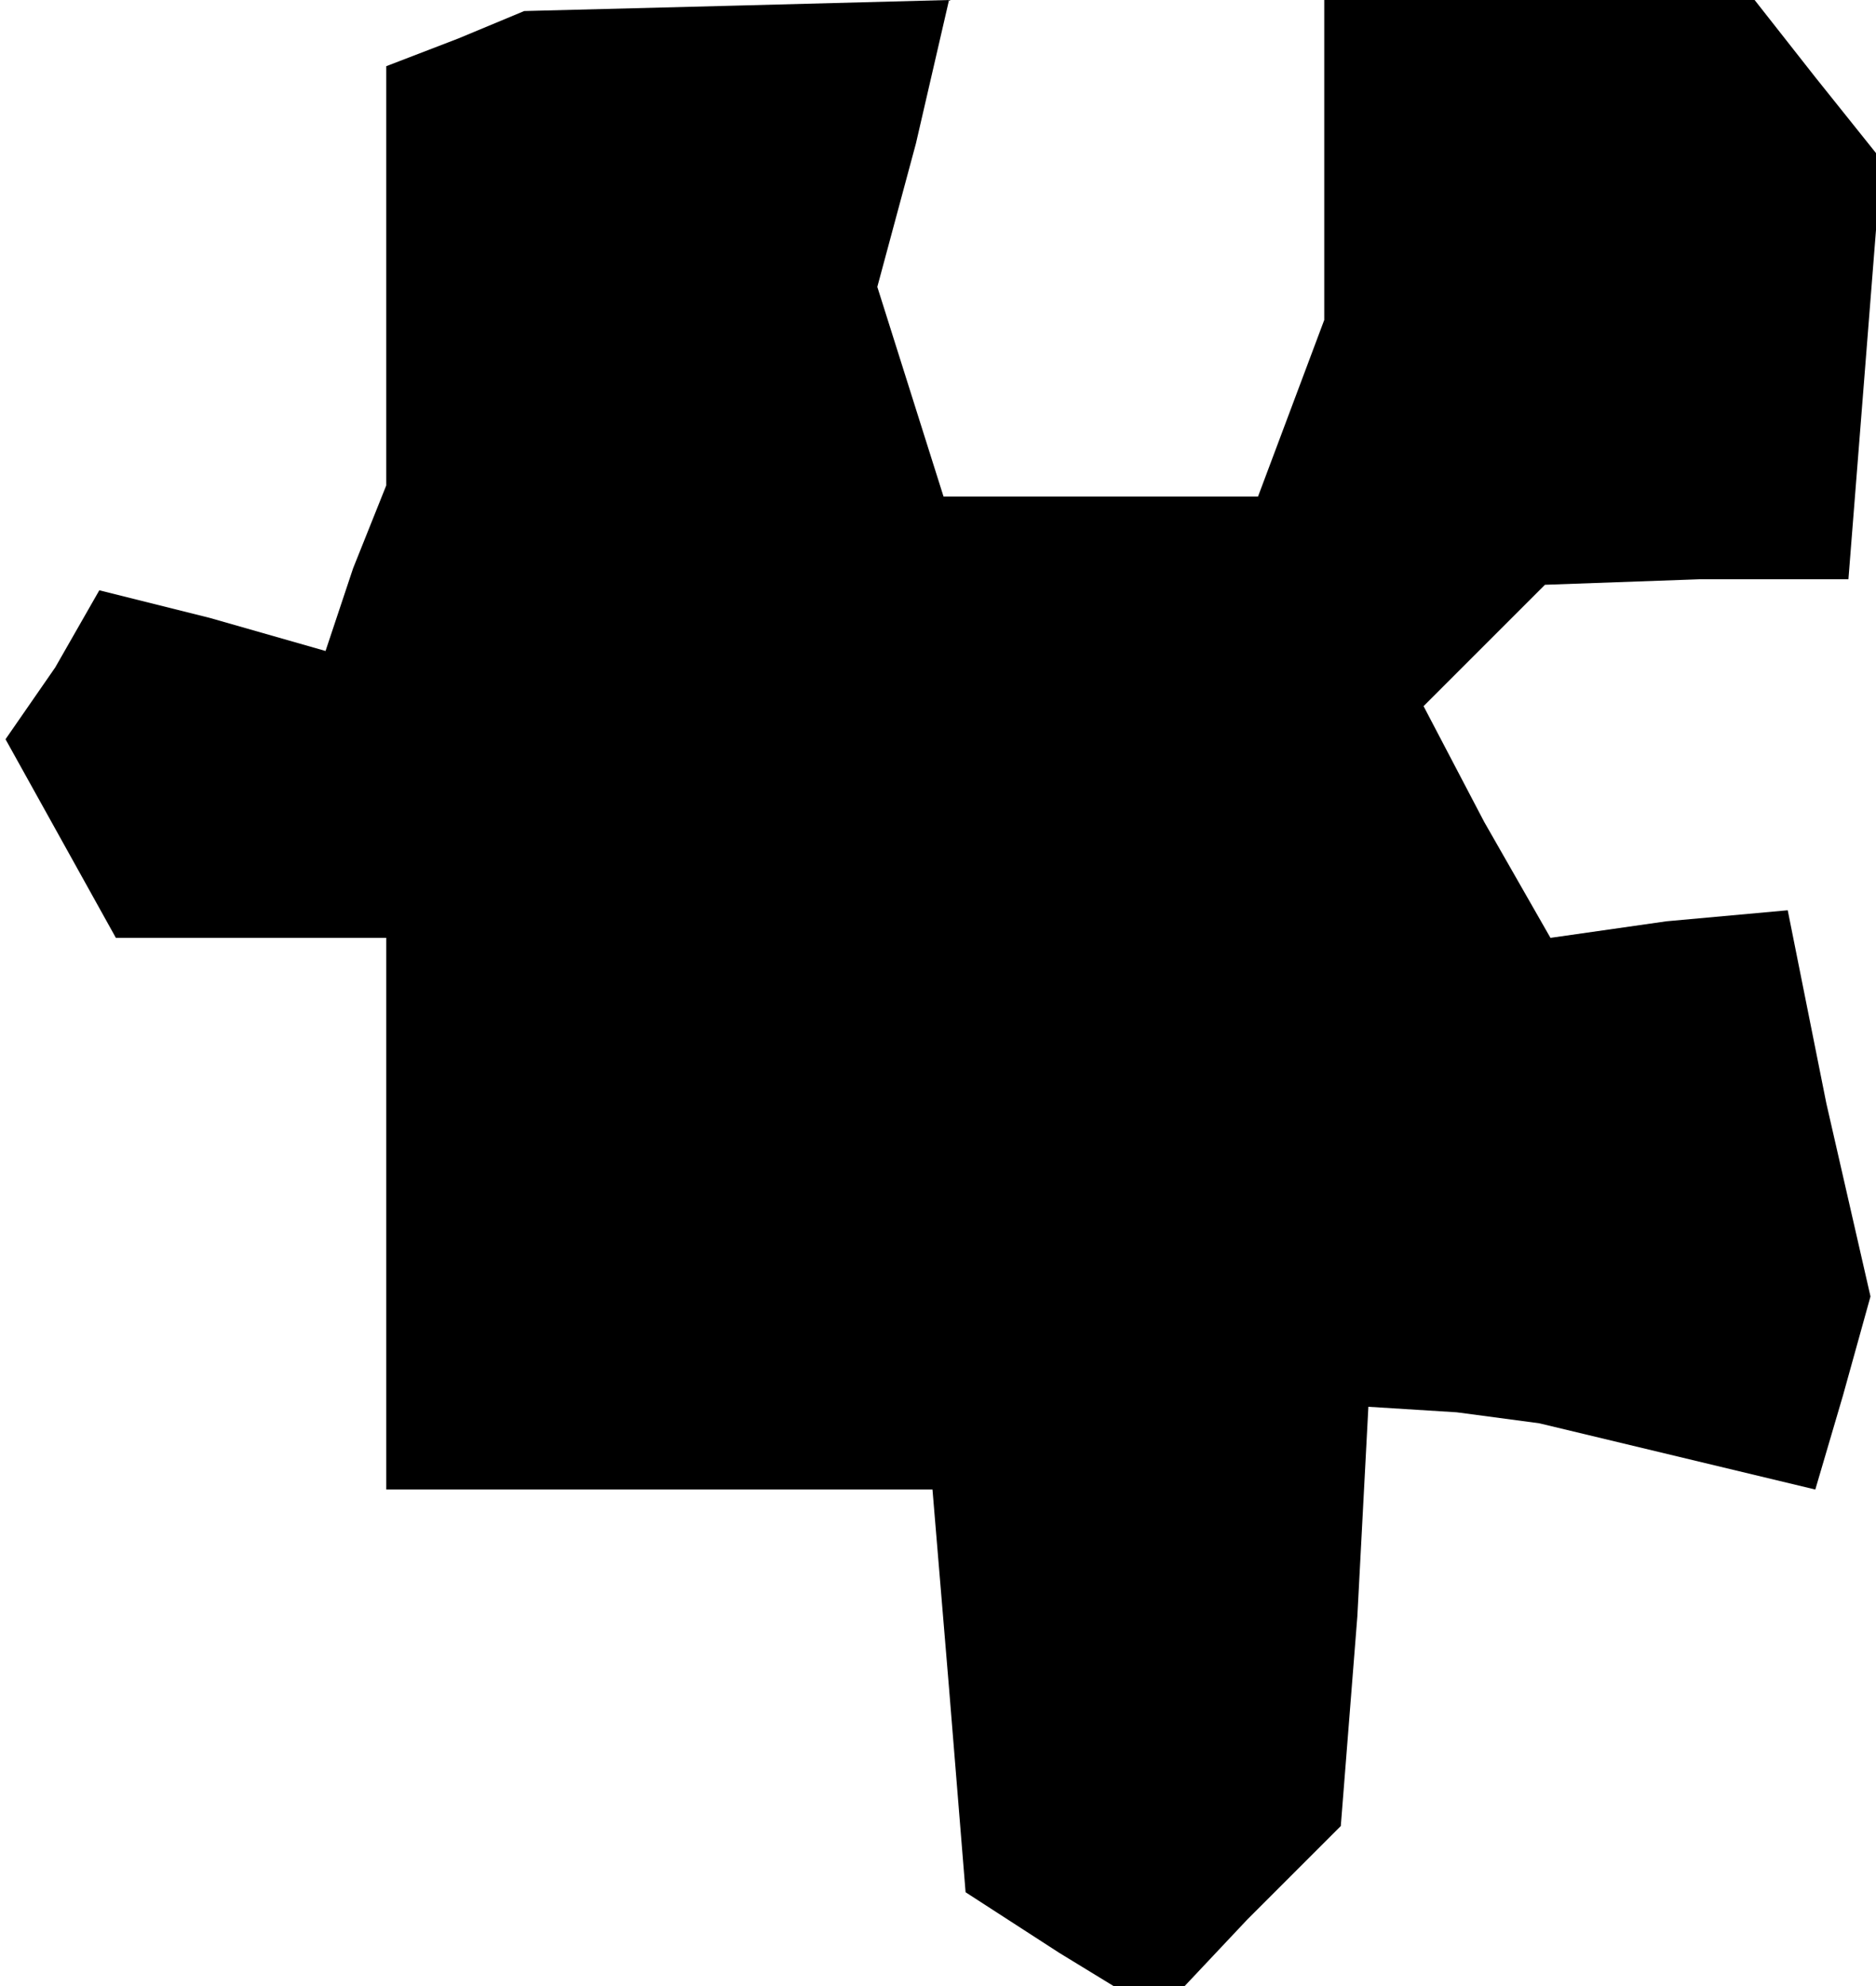 <?xml version="1.0" standalone="no"?>
<!DOCTYPE svg PUBLIC "-//W3C//DTD SVG 20010904//EN"
 "http://www.w3.org/TR/2001/REC-SVG-20010904/DTD/svg10.dtd">
<svg version="1.0" xmlns="http://www.w3.org/2000/svg"
 width="34pt" height="36pt" viewBox="0 0 34 36"
 preserveAspectRatio="xMidYMid meet">
<g transform="translate(0,36) scale(0.1,-0.1)"
fill="#000000" stroke="none">
<path d="M83 353 l-13 -5 0 -38 0 -38 -6 -15 -5 -15 -21 6 -20 5 -8 -14 -9
-13 10 -18 10 -18 24 0 25 0 0 -50 0 -50 49 0 50 0 3 -36 3 -37 17 -11 18 -11
16 17 17 17 3 38 2 38 16 -1 15 -2 25 -6 25 -6 5 17 5 18 -8 35 -7 35 -22 -2
-21 -3 -12 21 -11 21 11 11 11 11 28 1 27 0 3 38 3 38 -12 15 -11 14 -39 0
-39 0 0 -29 0 -29 -6 -16 -6 -16 -28 0 -29 0 -6 19 -6 19 7 26 6 26 -38 -1
-39 -1 -12 -5z"/>
</g>
</svg>
